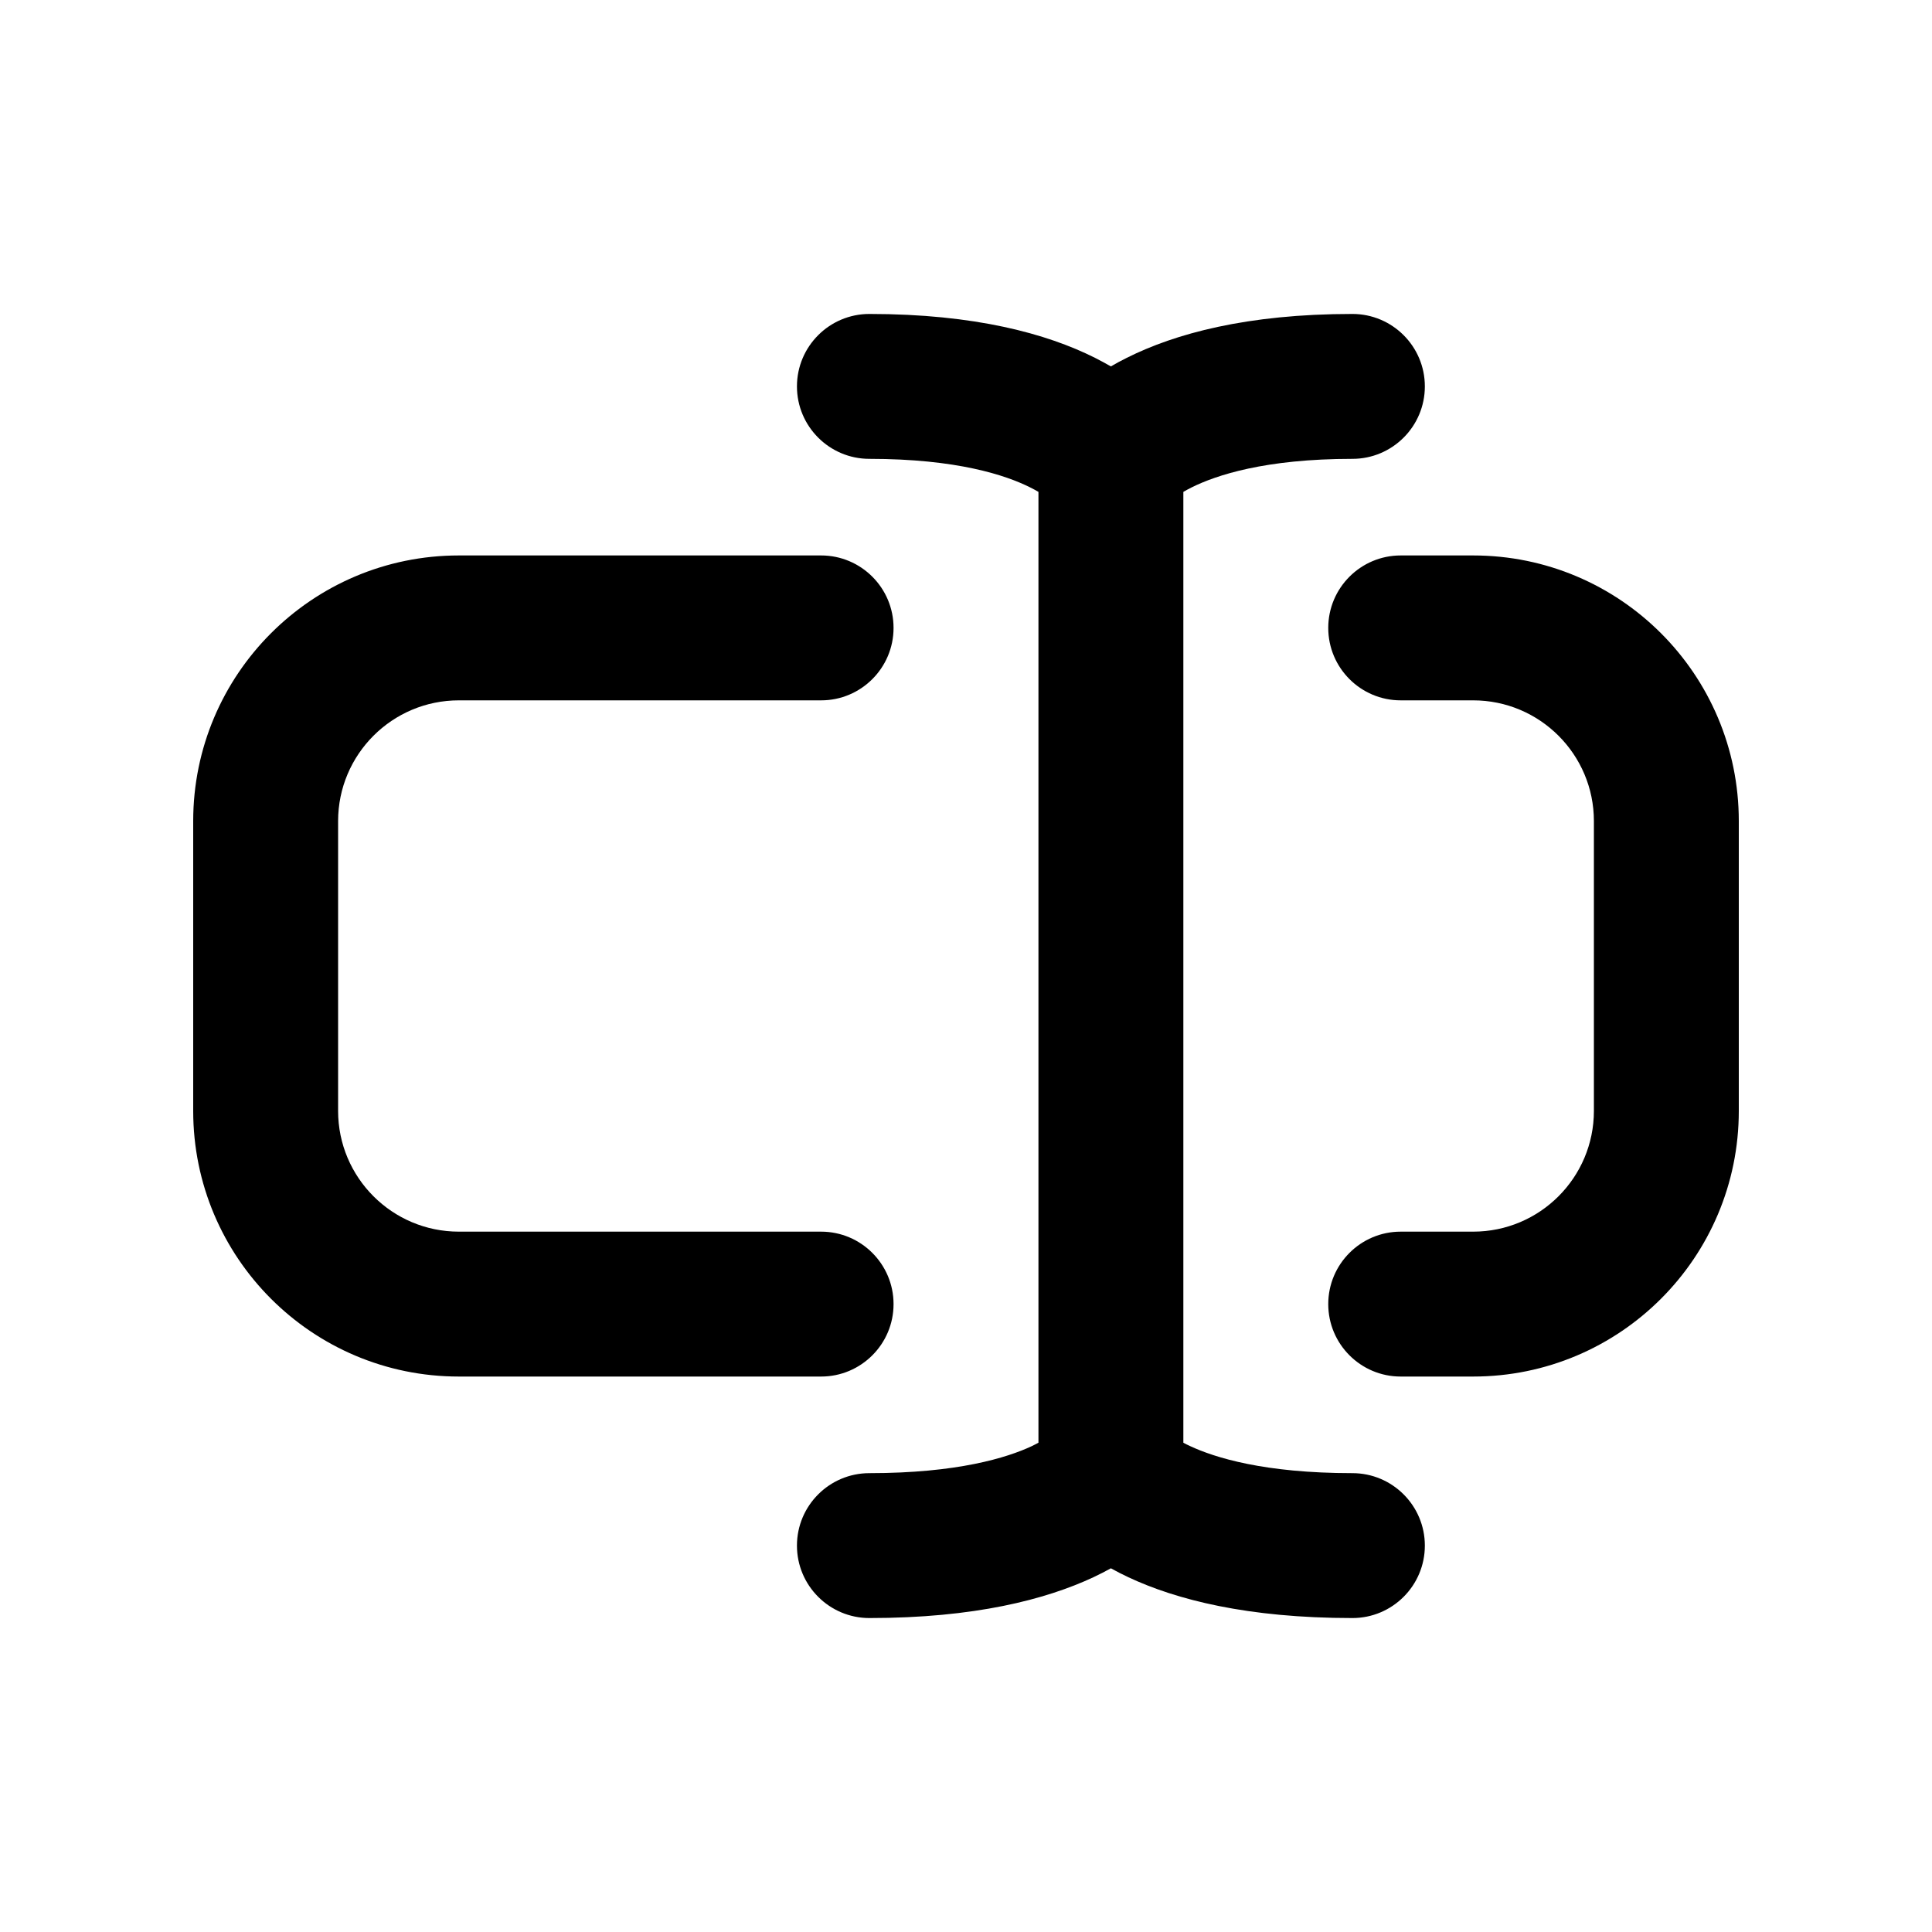 <svg xmlns="http://www.w3.org/2000/svg" viewBox="0 0 20 20"><path d="M14 3.25c.414 0 .75.336.75.75s-.336.75-.75.75c-.906 0-1.412.17-1.665.296-.032.016-.06.031-.085.046v9.843c.02.011.043.023.068.034.257.12.77.281 1.682.281.414 0 .75.336.75.75s-.336.75-.75.75c-1.088 0-1.825-.191-2.318-.422-.065-.03-.126-.062-.182-.093-.056.031-.117.062-.182.093-.493.23-1.23.422-2.318.422-.414 0-.75-.336-.75-.75s.336-.75.75-.75c.912 0 1.425-.16 1.682-.28l.068-.035v-9.843c-.025-.015-.053-.03-.085-.046-.253-.127-.76-.296-1.665-.296-.414 0-.75-.336-.75-.75s.336-.75.75-.75c1.094 0 1.838.205 2.335.454.059.03.114.06.165.089.051-.03.106-.06.165-.089.497-.249 1.24-.454 2.335-.454Z"/><path d="M3.5 8.5c0-.69.56-1.25 1.25-1.25h3.75c.414 0 .75-.336.75-.75s-.336-.75-.75-.75h-3.75c-1.519 0-2.75 1.231-2.75 2.75v3c0 1.519 1.231 2.75 2.75 2.75h3.75c.414 0 .75-.336.75-.75s-.336-.75-.75-.75h-3.75c-.69 0-1.25-.56-1.25-1.25v-3Z"/><path d="M14.5 5.75c-.414 0-.75.336-.75.75s.336.75.75.75h.75c.69 0 1.25.56 1.25 1.25v3c0 .69-.56 1.25-1.25 1.25h-.75c-.414 0-.75.336-.75.75s.336.75.75.75h.75c1.519 0 2.75-1.231 2.75-2.75v-3c0-1.519-1.231-2.75-2.75-2.75h-.75Z"/></svg>
